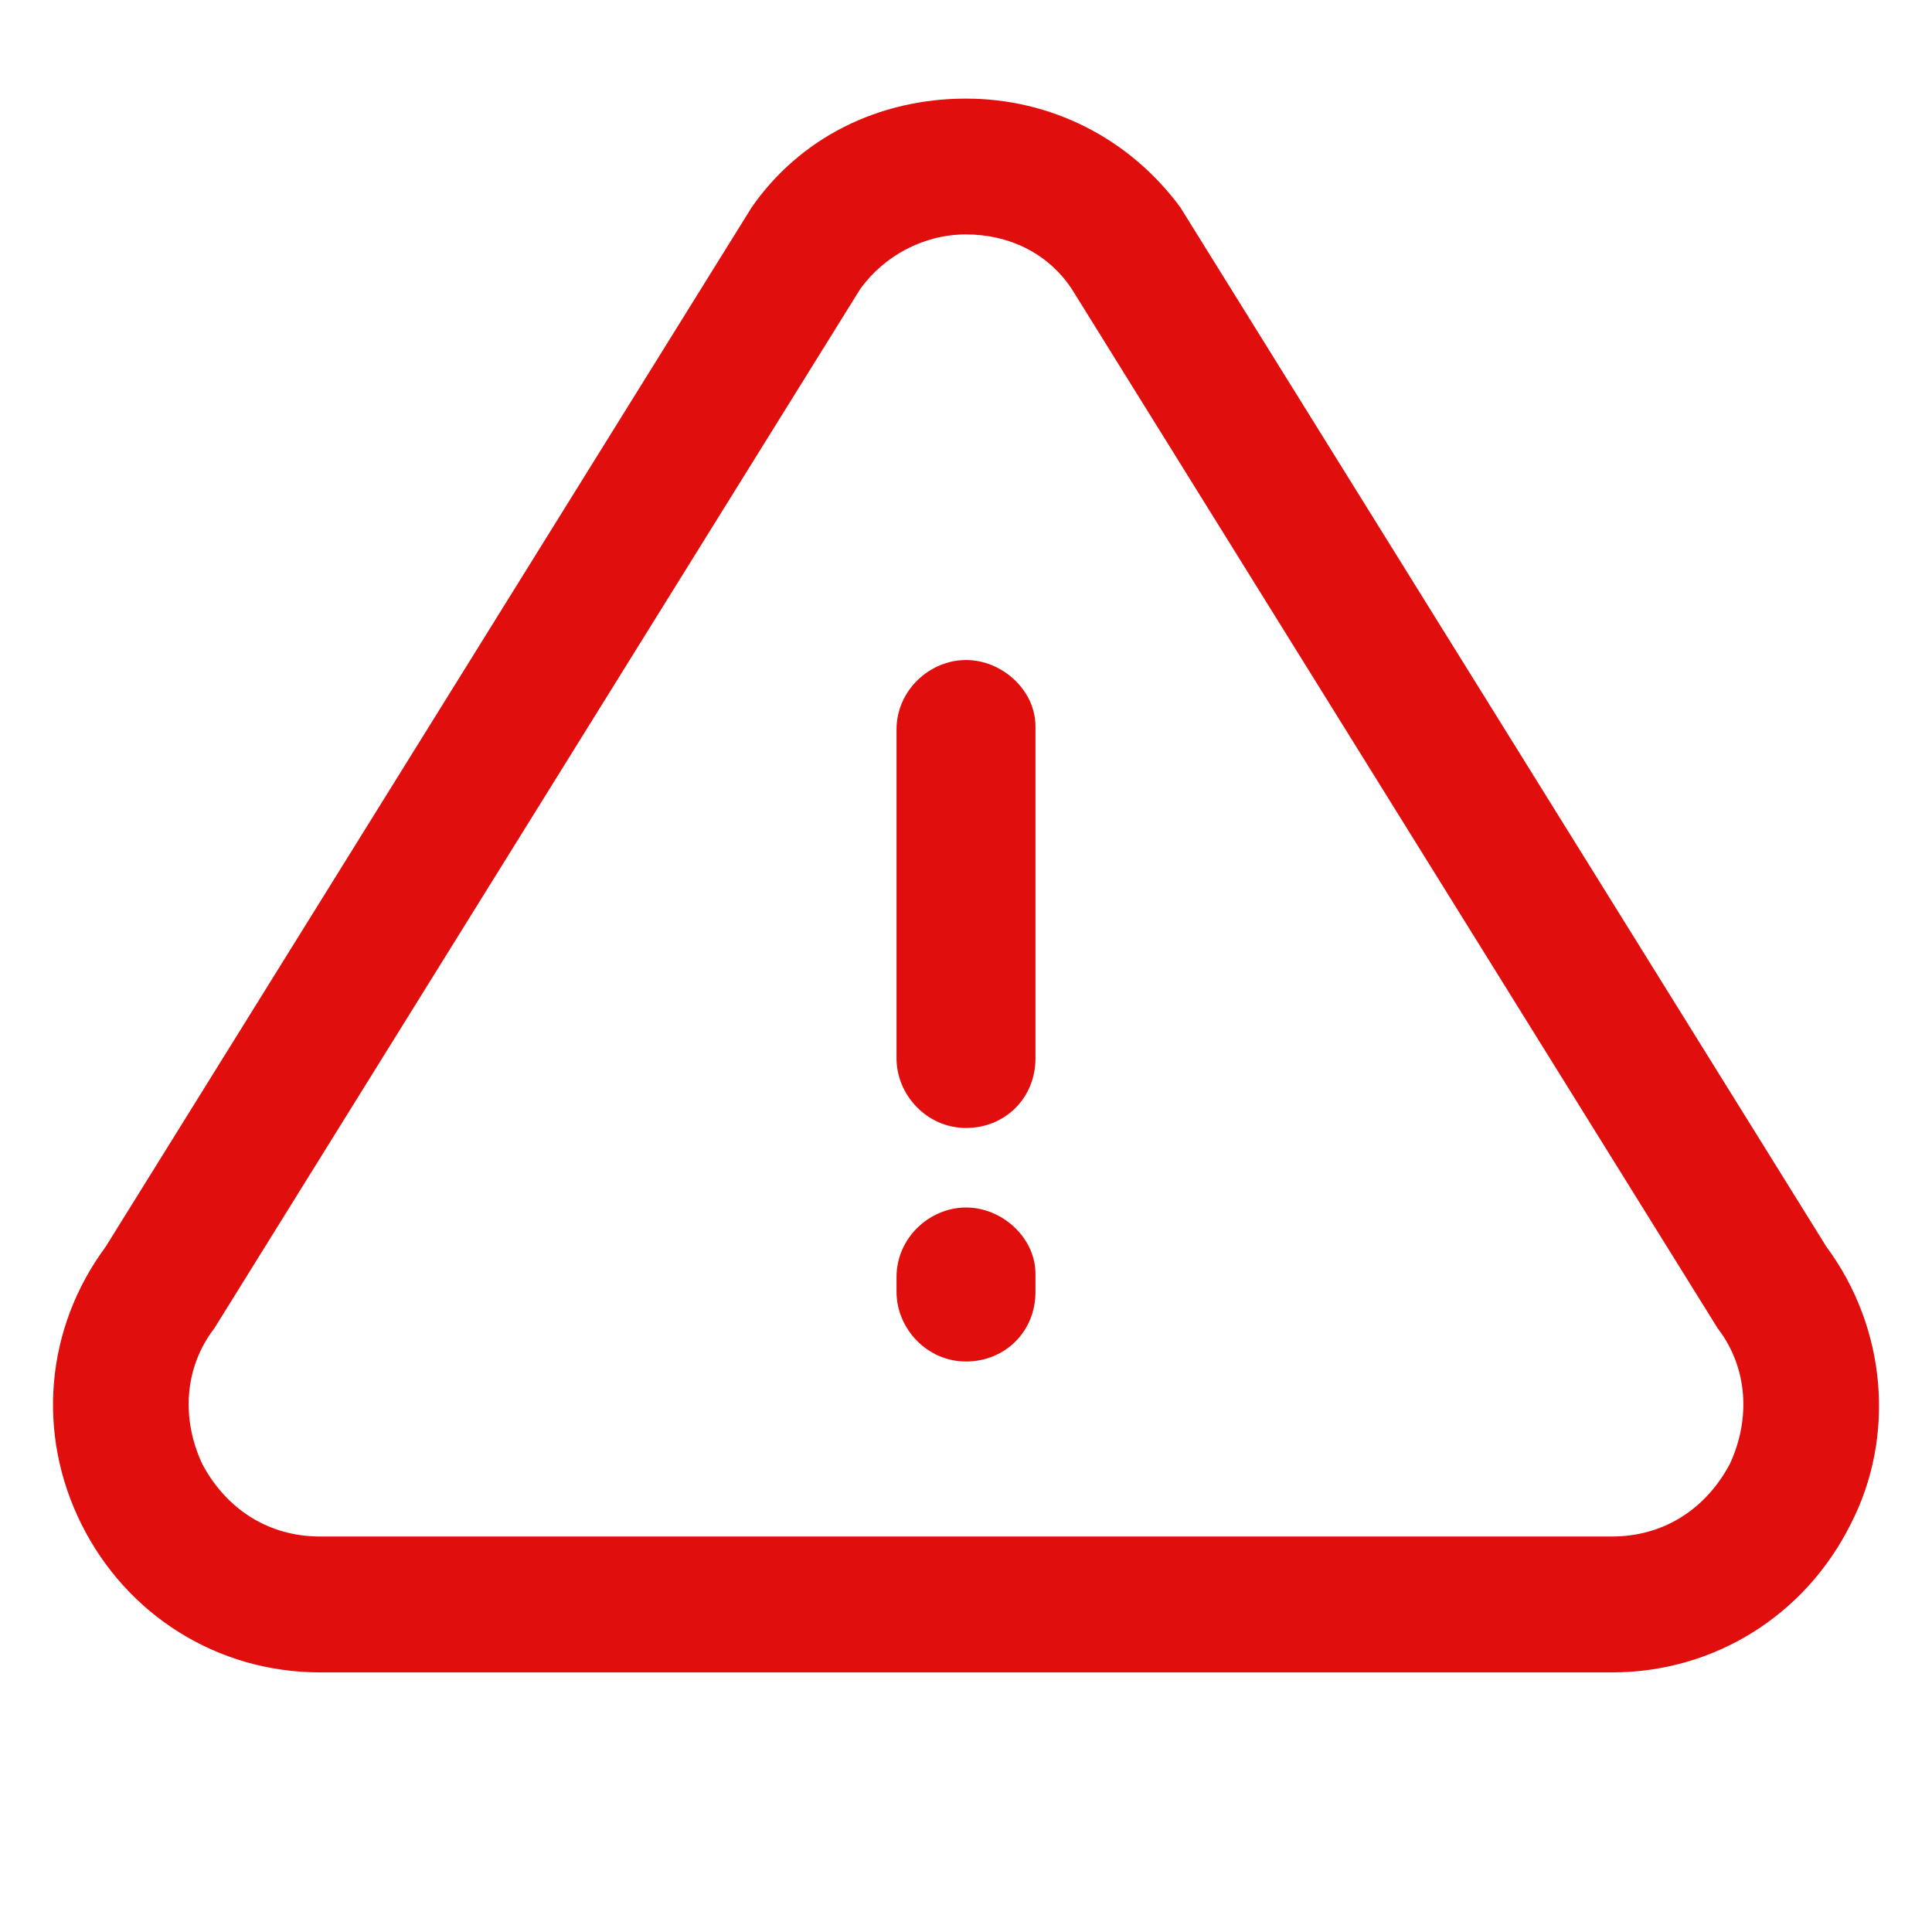 <svg width="24" height="24" viewBox="0 0 24 24" fill="none" xmlns="http://www.w3.org/2000/svg">
<path d="M22.688 15.487L14.662 2.575C14.025 1.712 13.05 1.225 12 1.225C10.912 1.225 9.938 1.712 9.338 2.575L1.313 15.487C0.563 16.5 0.45 17.812 1.013 18.937C1.575 20.062 2.7 20.775 3.975 20.775H20.025C21.3 20.775 22.425 20.062 22.988 18.937C23.55 17.85 23.438 16.5 22.688 15.487ZM21.488 18.187C21.188 18.75 20.663 19.087 20.025 19.087H3.975C3.338 19.087 2.813 18.75 2.513 18.187C2.25 17.625 2.288 16.987 2.663 16.5L10.688 3.587C10.988 3.175 11.475 2.912 12 2.912C12.525 2.912 13.012 3.137 13.312 3.587L21.337 16.5C21.712 16.987 21.75 17.625 21.488 18.187Z" fill="#E10E0E"/>
<path d="M12 8.199C11.55 8.199 11.137 8.574 11.137 9.062V13.149C11.137 13.599 11.512 14.012 12 14.012C12.488 14.012 12.863 13.637 12.863 13.149V9.024C12.863 8.574 12.45 8.199 12 8.199Z" fill="#E10E0E"/>
<path d="M12 15C11.55 15 11.137 15.375 11.137 15.863V16.05C11.137 16.5 11.512 16.913 12 16.913C12.488 16.913 12.863 16.538 12.863 16.05V15.825C12.863 15.375 12.45 15 12 15Z" fill="#E10E0E"/>
</svg>
